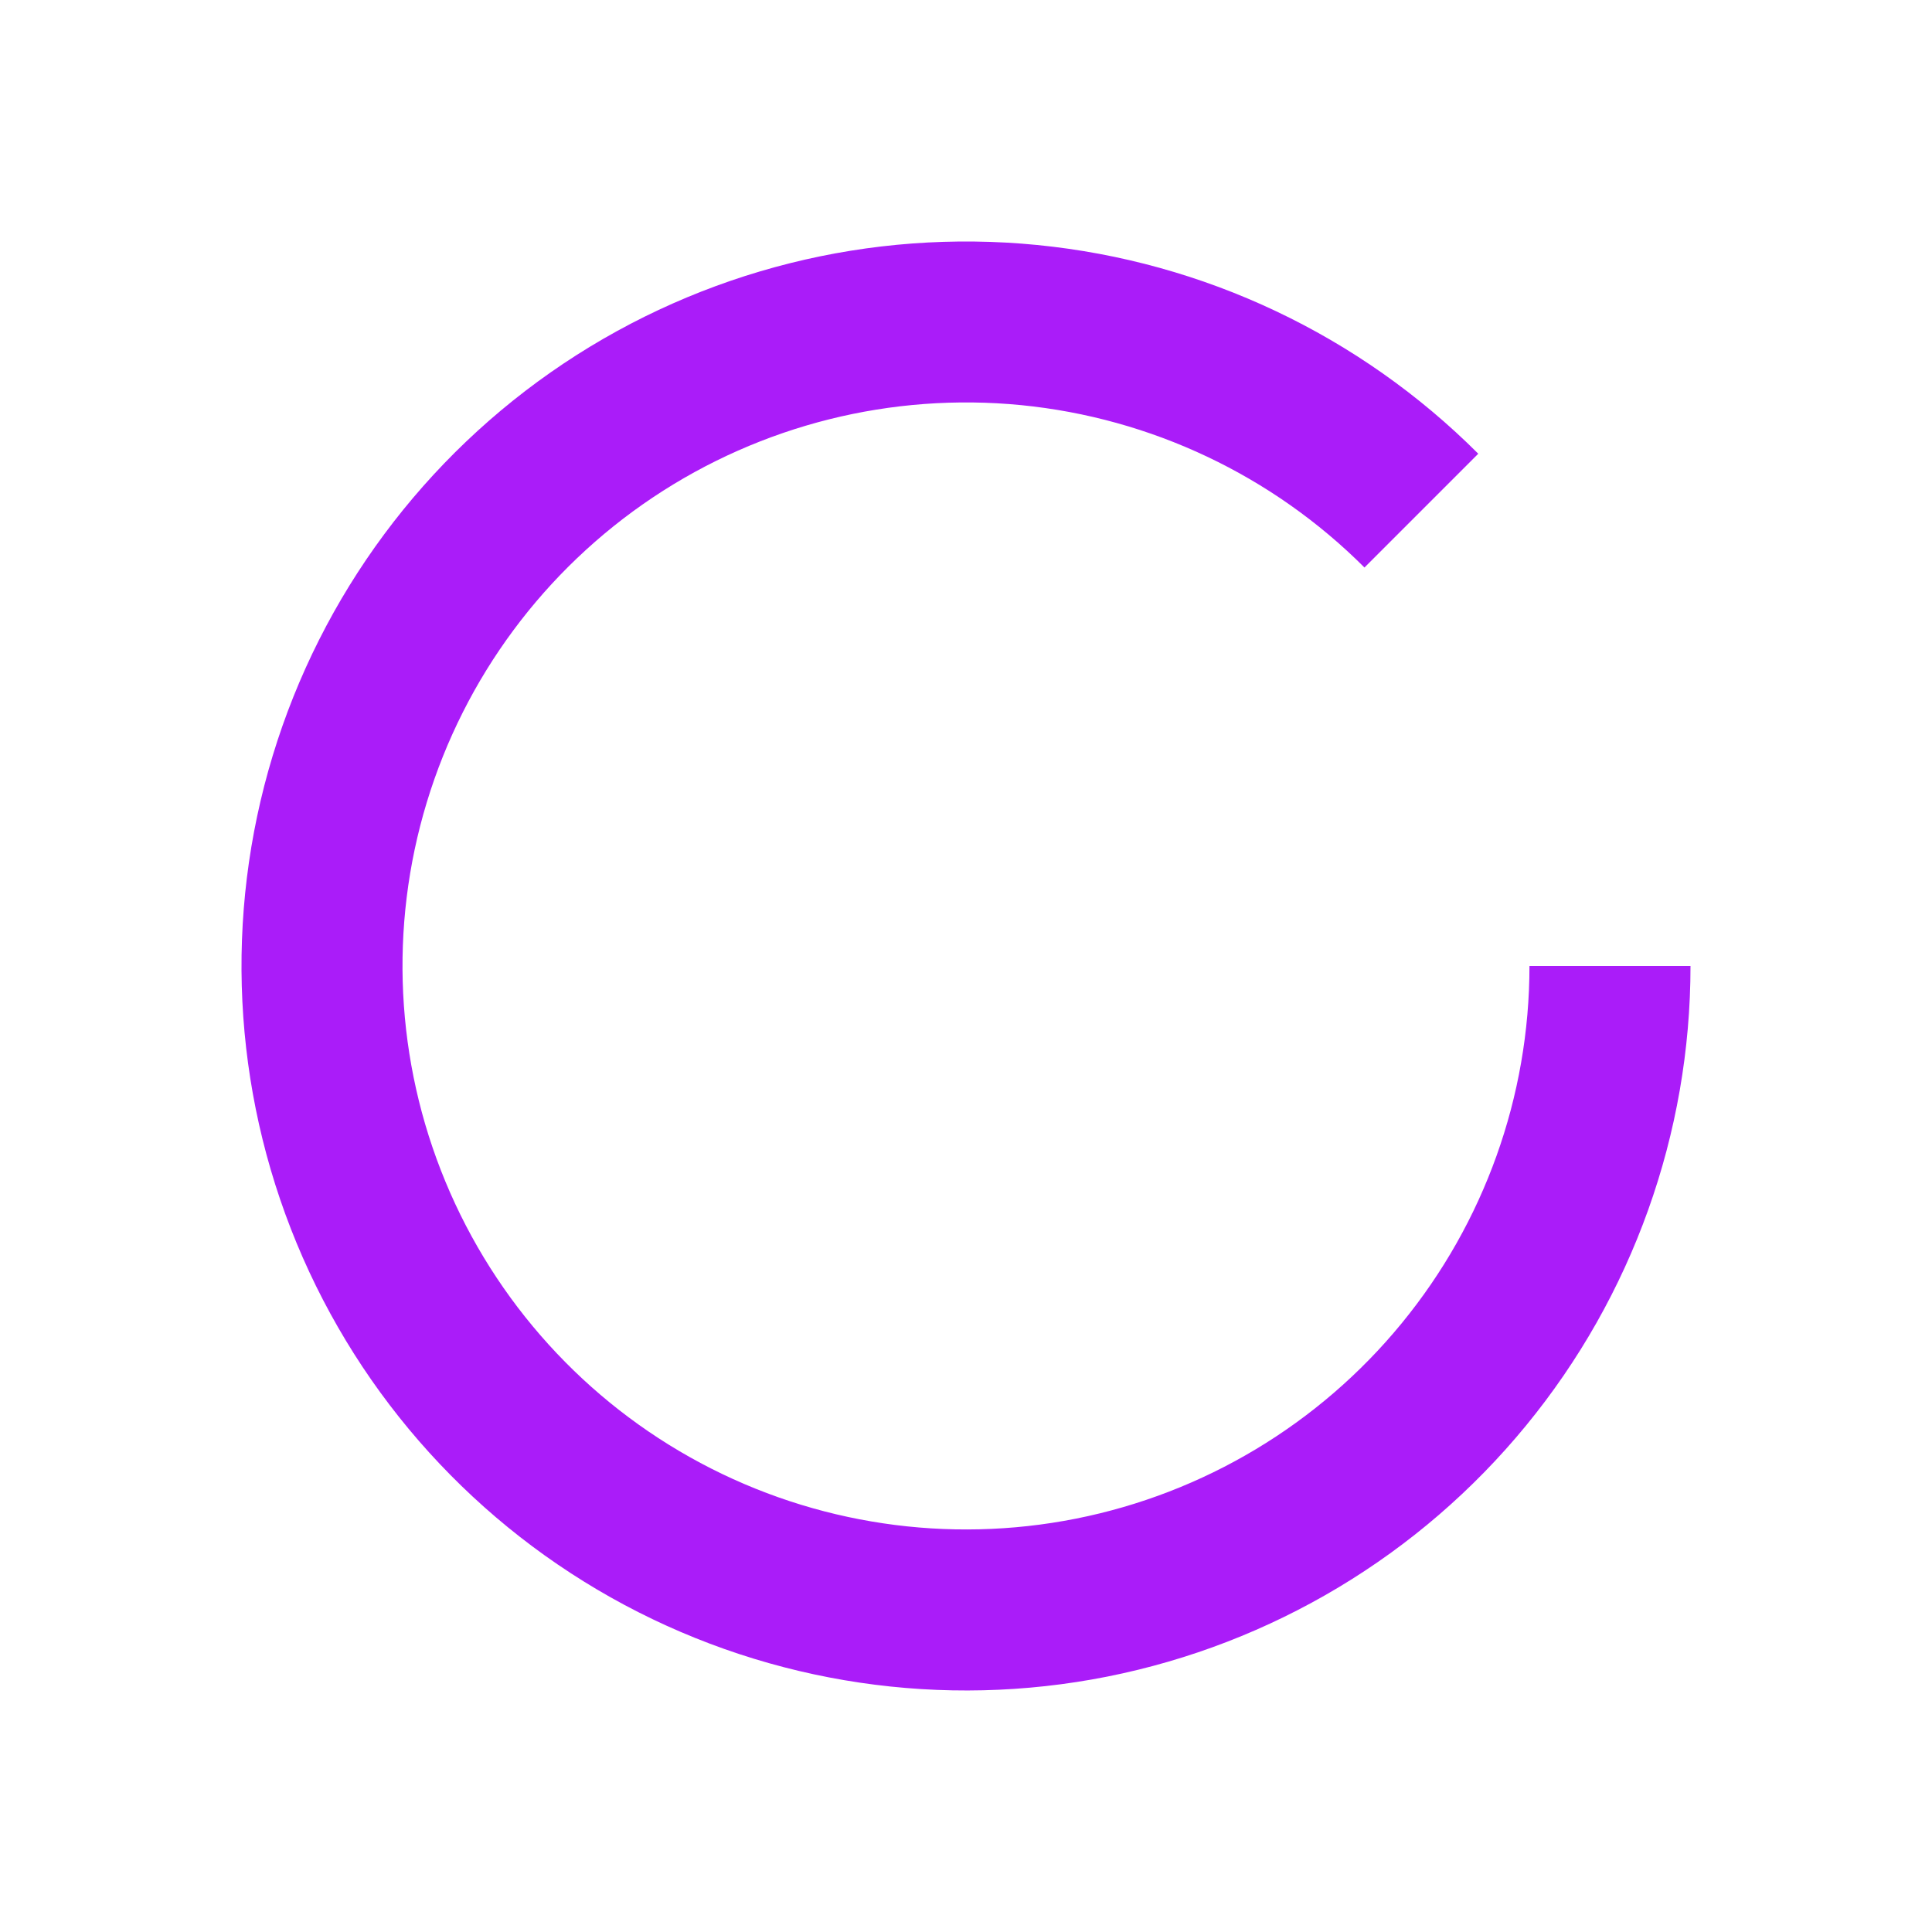 <svg width="20" height="20" viewBox="0 0 20 20" fill="none" xmlns="http://www.w3.org/2000/svg">
<g clip-path="url(#clip0_1_2760)">
<path d="M15.303 4.697L14.125 5.875C13.171 4.921 11.915 4.327 10.572 4.194C9.229 4.062 7.882 4.399 6.759 5.149C5.637 5.899 4.81 7.014 4.418 8.306C4.026 9.597 4.094 10.985 4.611 12.232C5.127 13.478 6.06 14.508 7.25 15.144C8.44 15.78 9.814 15.984 11.138 15.721C12.461 15.458 13.653 14.744 14.509 13.7C15.365 12.657 15.833 11.35 15.833 10H17.5C17.5 11.735 16.898 13.417 15.797 14.758C14.697 16.099 13.165 17.017 11.463 17.356C9.761 17.694 7.995 17.432 6.464 16.614C4.934 15.796 3.735 14.473 3.071 12.87C2.407 11.267 2.319 9.483 2.823 7.823C3.327 6.162 4.391 4.728 5.833 3.764C7.276 2.8 9.008 2.366 10.735 2.536C12.462 2.706 14.076 3.47 15.303 4.697Z" fill="#AA1CF9"/>
</g>
<defs>
<clipPath id="clip0_1_2760">
<rect width="20" height="20" fill="white"/>
</clipPath>
</defs>
</svg>
